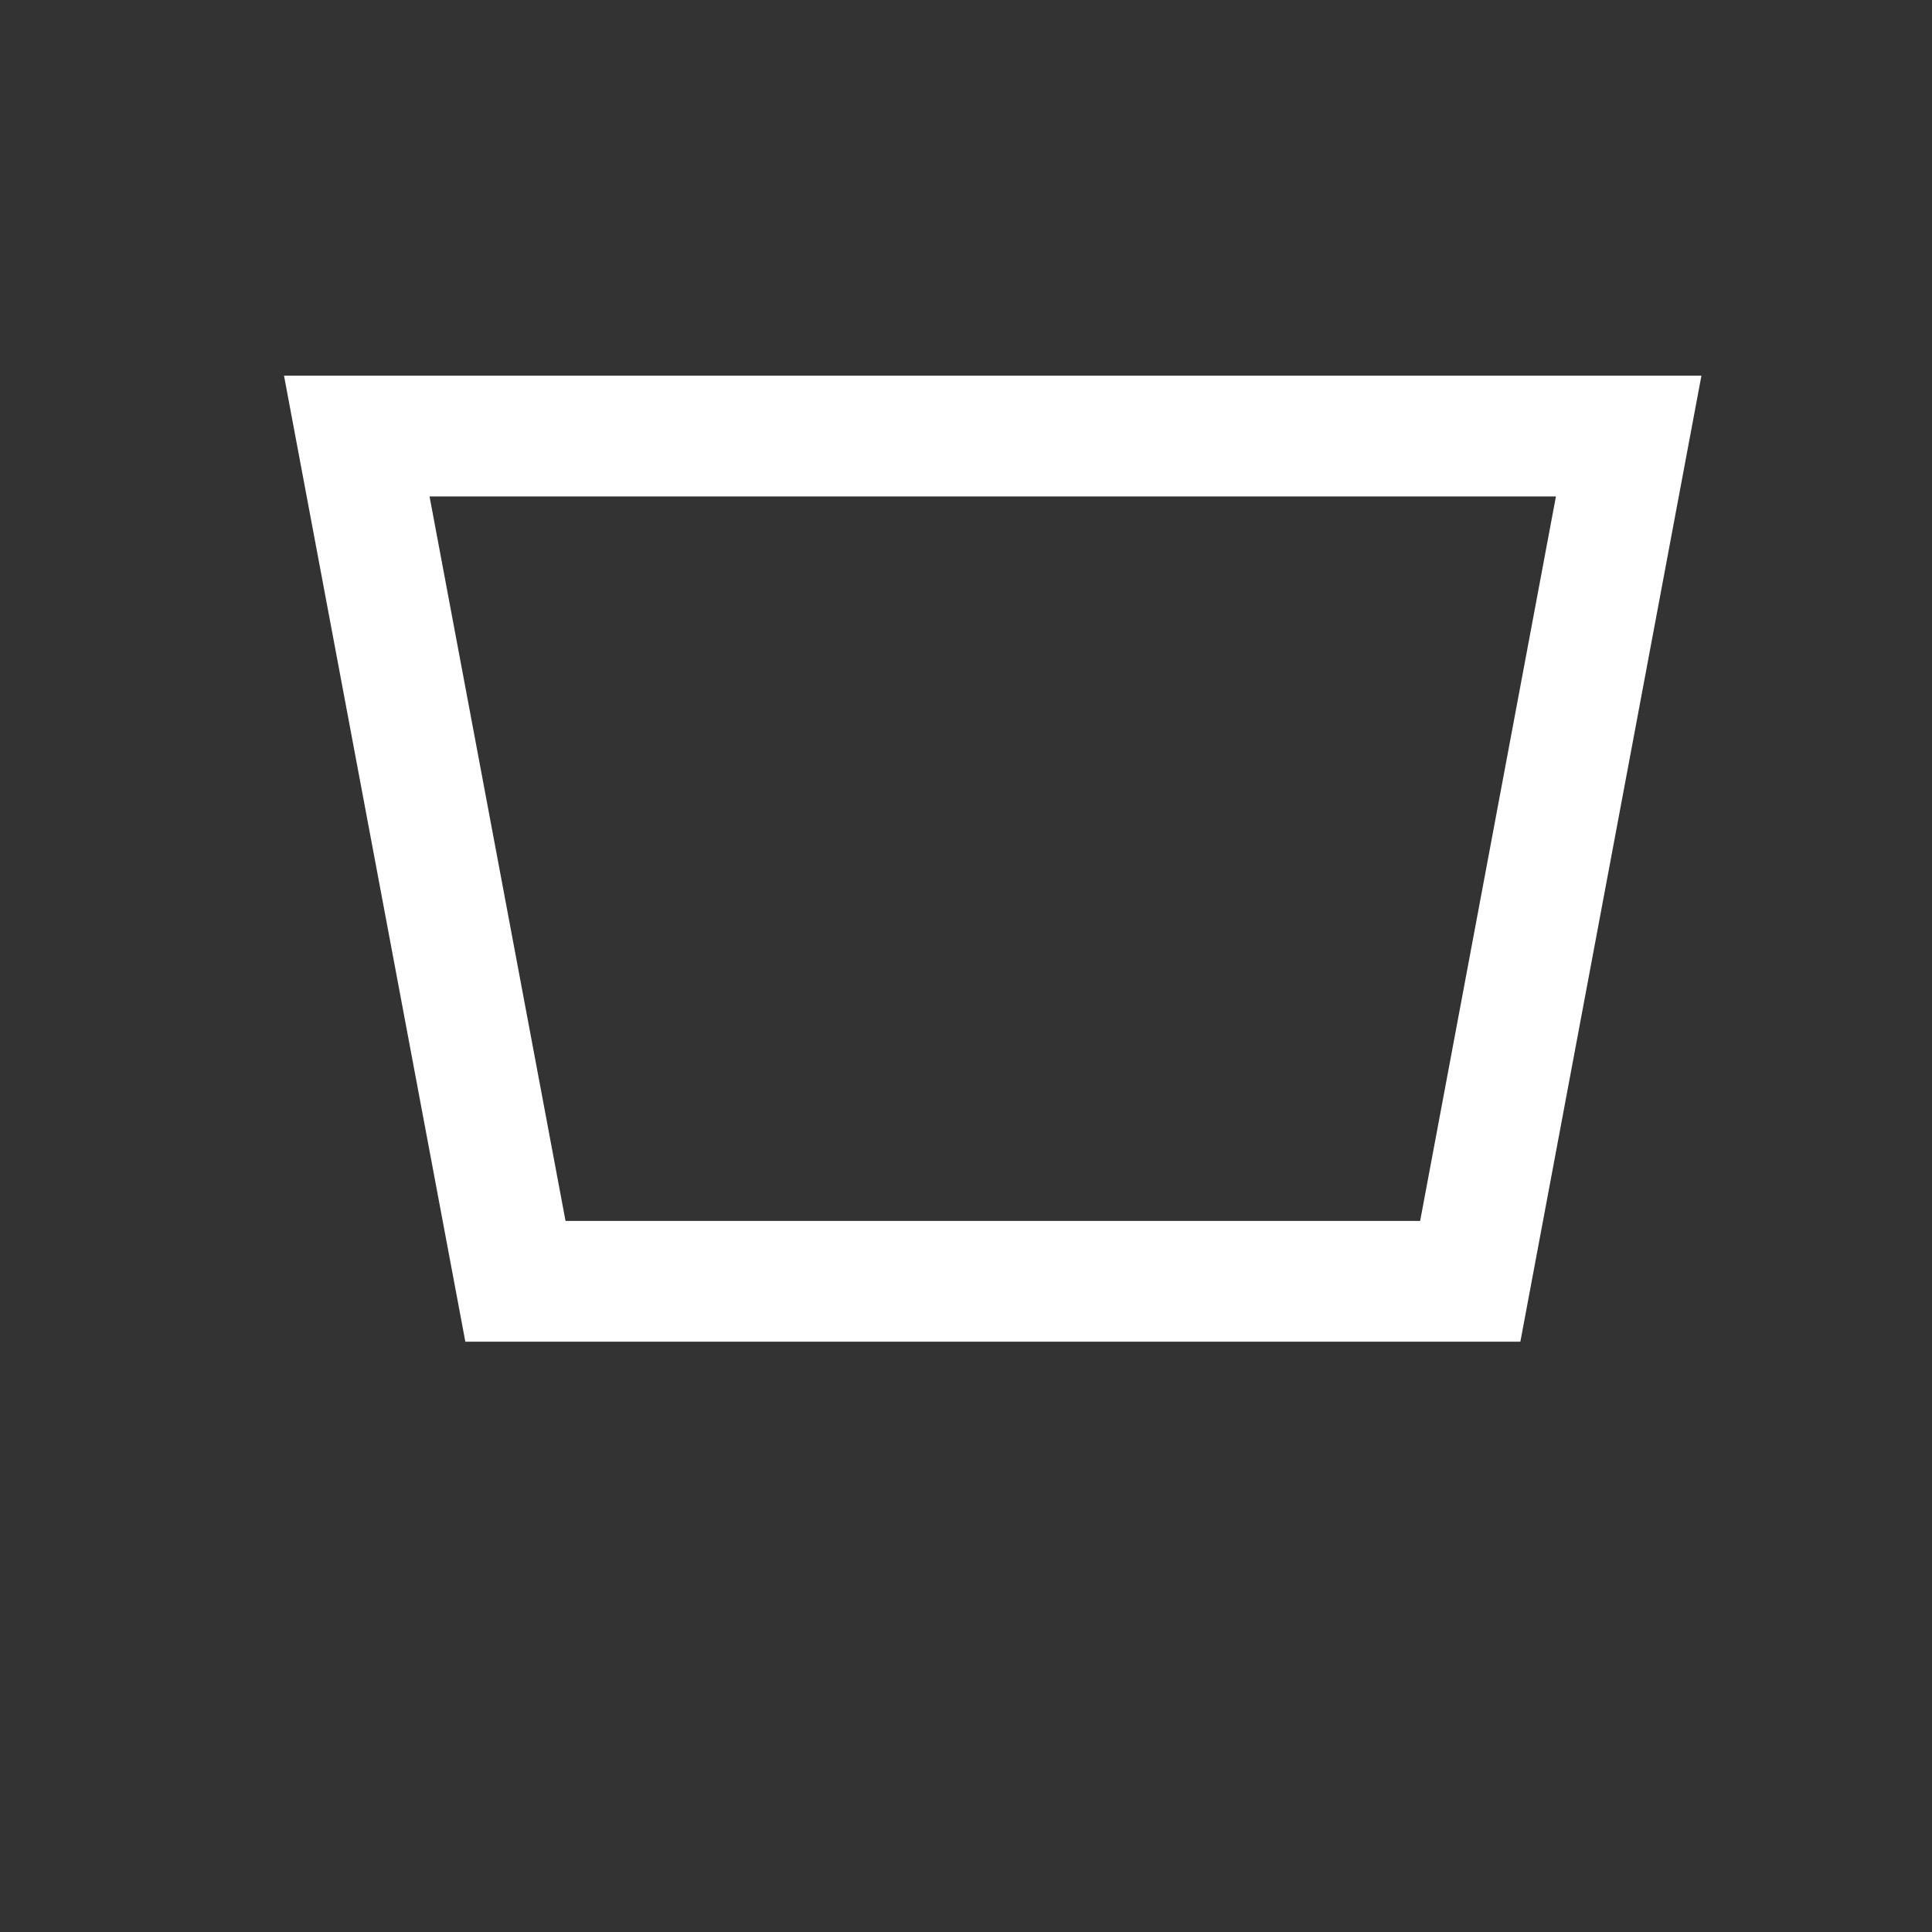<svg width="24" height="24" viewBox="0 0 24 24" fill="none" xmlns="http://www.w3.org/2000/svg">
<rect x="0" y="0" width="24" height="24" fill="#333333" stroke="none"/>
<path d="M6.403 15.917L4.432 5.417H4.853H20.232L18.264 15.917H17H7.667H6.403Z" stroke="white" stroke-width="1.5"/>
</svg>
